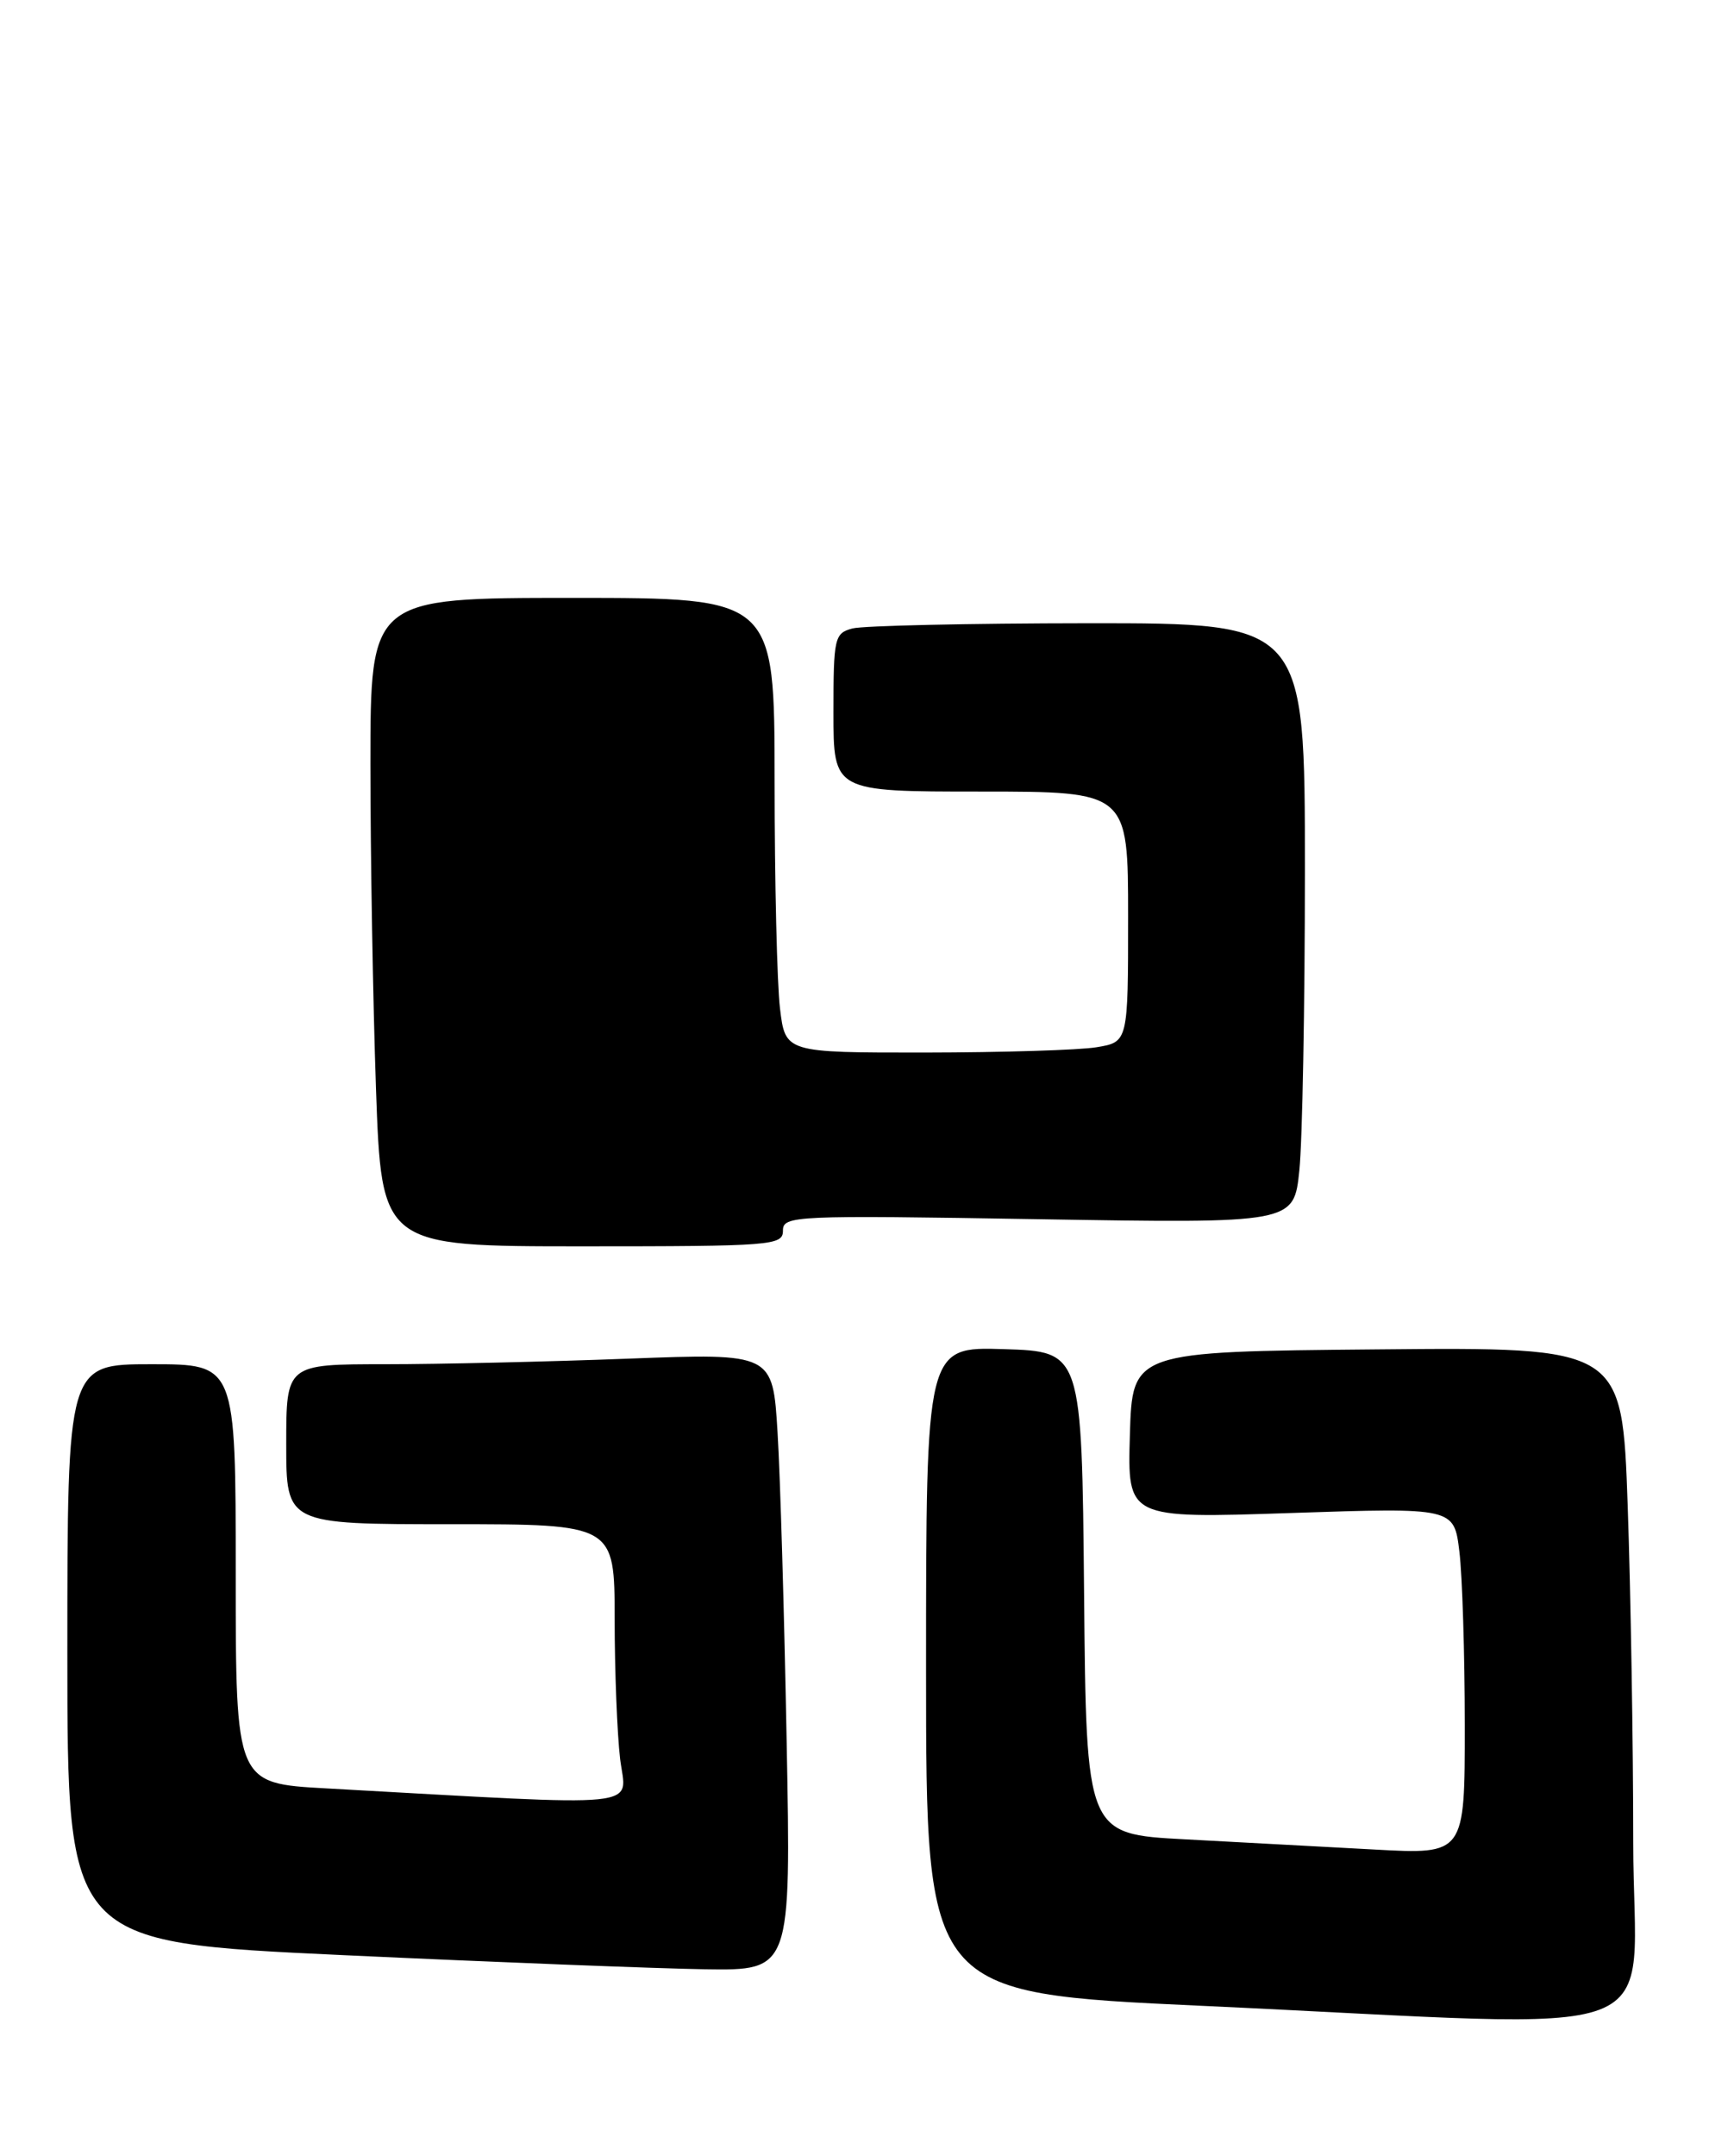 <?xml version="1.0" encoding="UTF-8" standalone="no"?>
<!DOCTYPE svg PUBLIC "-//W3C//DTD SVG 1.1//EN" "http://www.w3.org/Graphics/SVG/1.1/DTD/svg11.dtd" >
<svg xmlns="http://www.w3.org/2000/svg" xmlns:xlink="http://www.w3.org/1999/xlink" version="1.1" viewBox="0 0 203 256">
 <g >
 <path fill="currentColor"
d=" M 194.00 218.75 C 194.00 207.06 193.70 189.06 193.34 178.74 C 192.68 159.97 192.68 159.97 163.59 160.24 C 134.50 160.50 134.50 160.50 134.21 170.41 C 133.92 180.32 133.92 180.32 153.32 179.67 C 172.72 179.02 172.72 179.02 173.35 184.26 C 173.70 187.14 173.99 196.41 173.99 204.86 C 174.00 220.22 174.00 220.22 163.25 219.63 C 157.34 219.31 147.22 218.76 140.77 218.42 C 129.03 217.80 129.03 217.80 128.77 189.15 C 128.50 160.50 128.50 160.50 119.25 160.21 C 110.00 159.92 110.00 159.92 110.00 198.30 C 110.00 236.68 110.00 236.68 142.75 238.19 C 200.37 240.84 194.00 243.25 194.00 218.75 Z  M 93.44 206.75 C 93.16 191.76 92.68 175.27 92.36 170.10 C 91.79 160.69 91.79 160.69 74.65 161.34 C 65.22 161.70 52.21 162.00 45.75 162.00 C 34.00 162.00 34.00 162.00 34.00 171.50 C 34.00 181.00 34.00 181.00 53.50 181.00 C 73.00 181.00 73.00 181.00 73.01 192.25 C 73.01 198.44 73.31 205.92 73.66 208.87 C 74.38 214.83 77.56 214.52 38.75 212.37 C 28.00 211.78 28.00 211.78 28.00 186.89 C 28.00 162.00 28.00 162.00 18.00 162.00 C 8.00 162.00 8.00 162.00 8.00 196.33 C 8.00 230.65 8.00 230.65 40.75 232.17 C 58.76 233.01 78.10 233.76 83.73 233.85 C 93.96 234.00 93.96 234.00 93.44 206.75 Z  M 93.00 146.14 C 93.00 144.36 94.25 144.30 123.34 144.78 C 153.69 145.28 153.69 145.28 154.34 138.99 C 154.70 135.54 155.00 119.50 155.00 103.35 C 155.00 74.00 155.00 74.00 129.25 74.01 C 115.09 74.02 102.49 74.30 101.25 74.63 C 99.12 75.20 99.00 75.73 99.00 84.62 C 99.00 94.00 99.00 94.00 116.50 94.00 C 134.00 94.00 134.00 94.00 134.00 108.87 C 134.00 123.74 134.00 123.74 130.25 124.36 C 128.19 124.70 119.03 124.98 109.89 124.99 C 93.28 125.00 93.28 125.00 92.65 119.75 C 92.30 116.86 92.01 104.71 92.01 92.75 C 92.00 71.00 92.00 71.00 68.00 71.00 C 44.00 71.00 44.00 71.00 44.00 90.75 C 44.00 101.61 44.30 118.94 44.66 129.25 C 45.32 148.00 45.32 148.00 69.16 148.00 C 91.74 148.00 93.00 147.90 93.00 146.14 Z "/>
</g>
</svg>